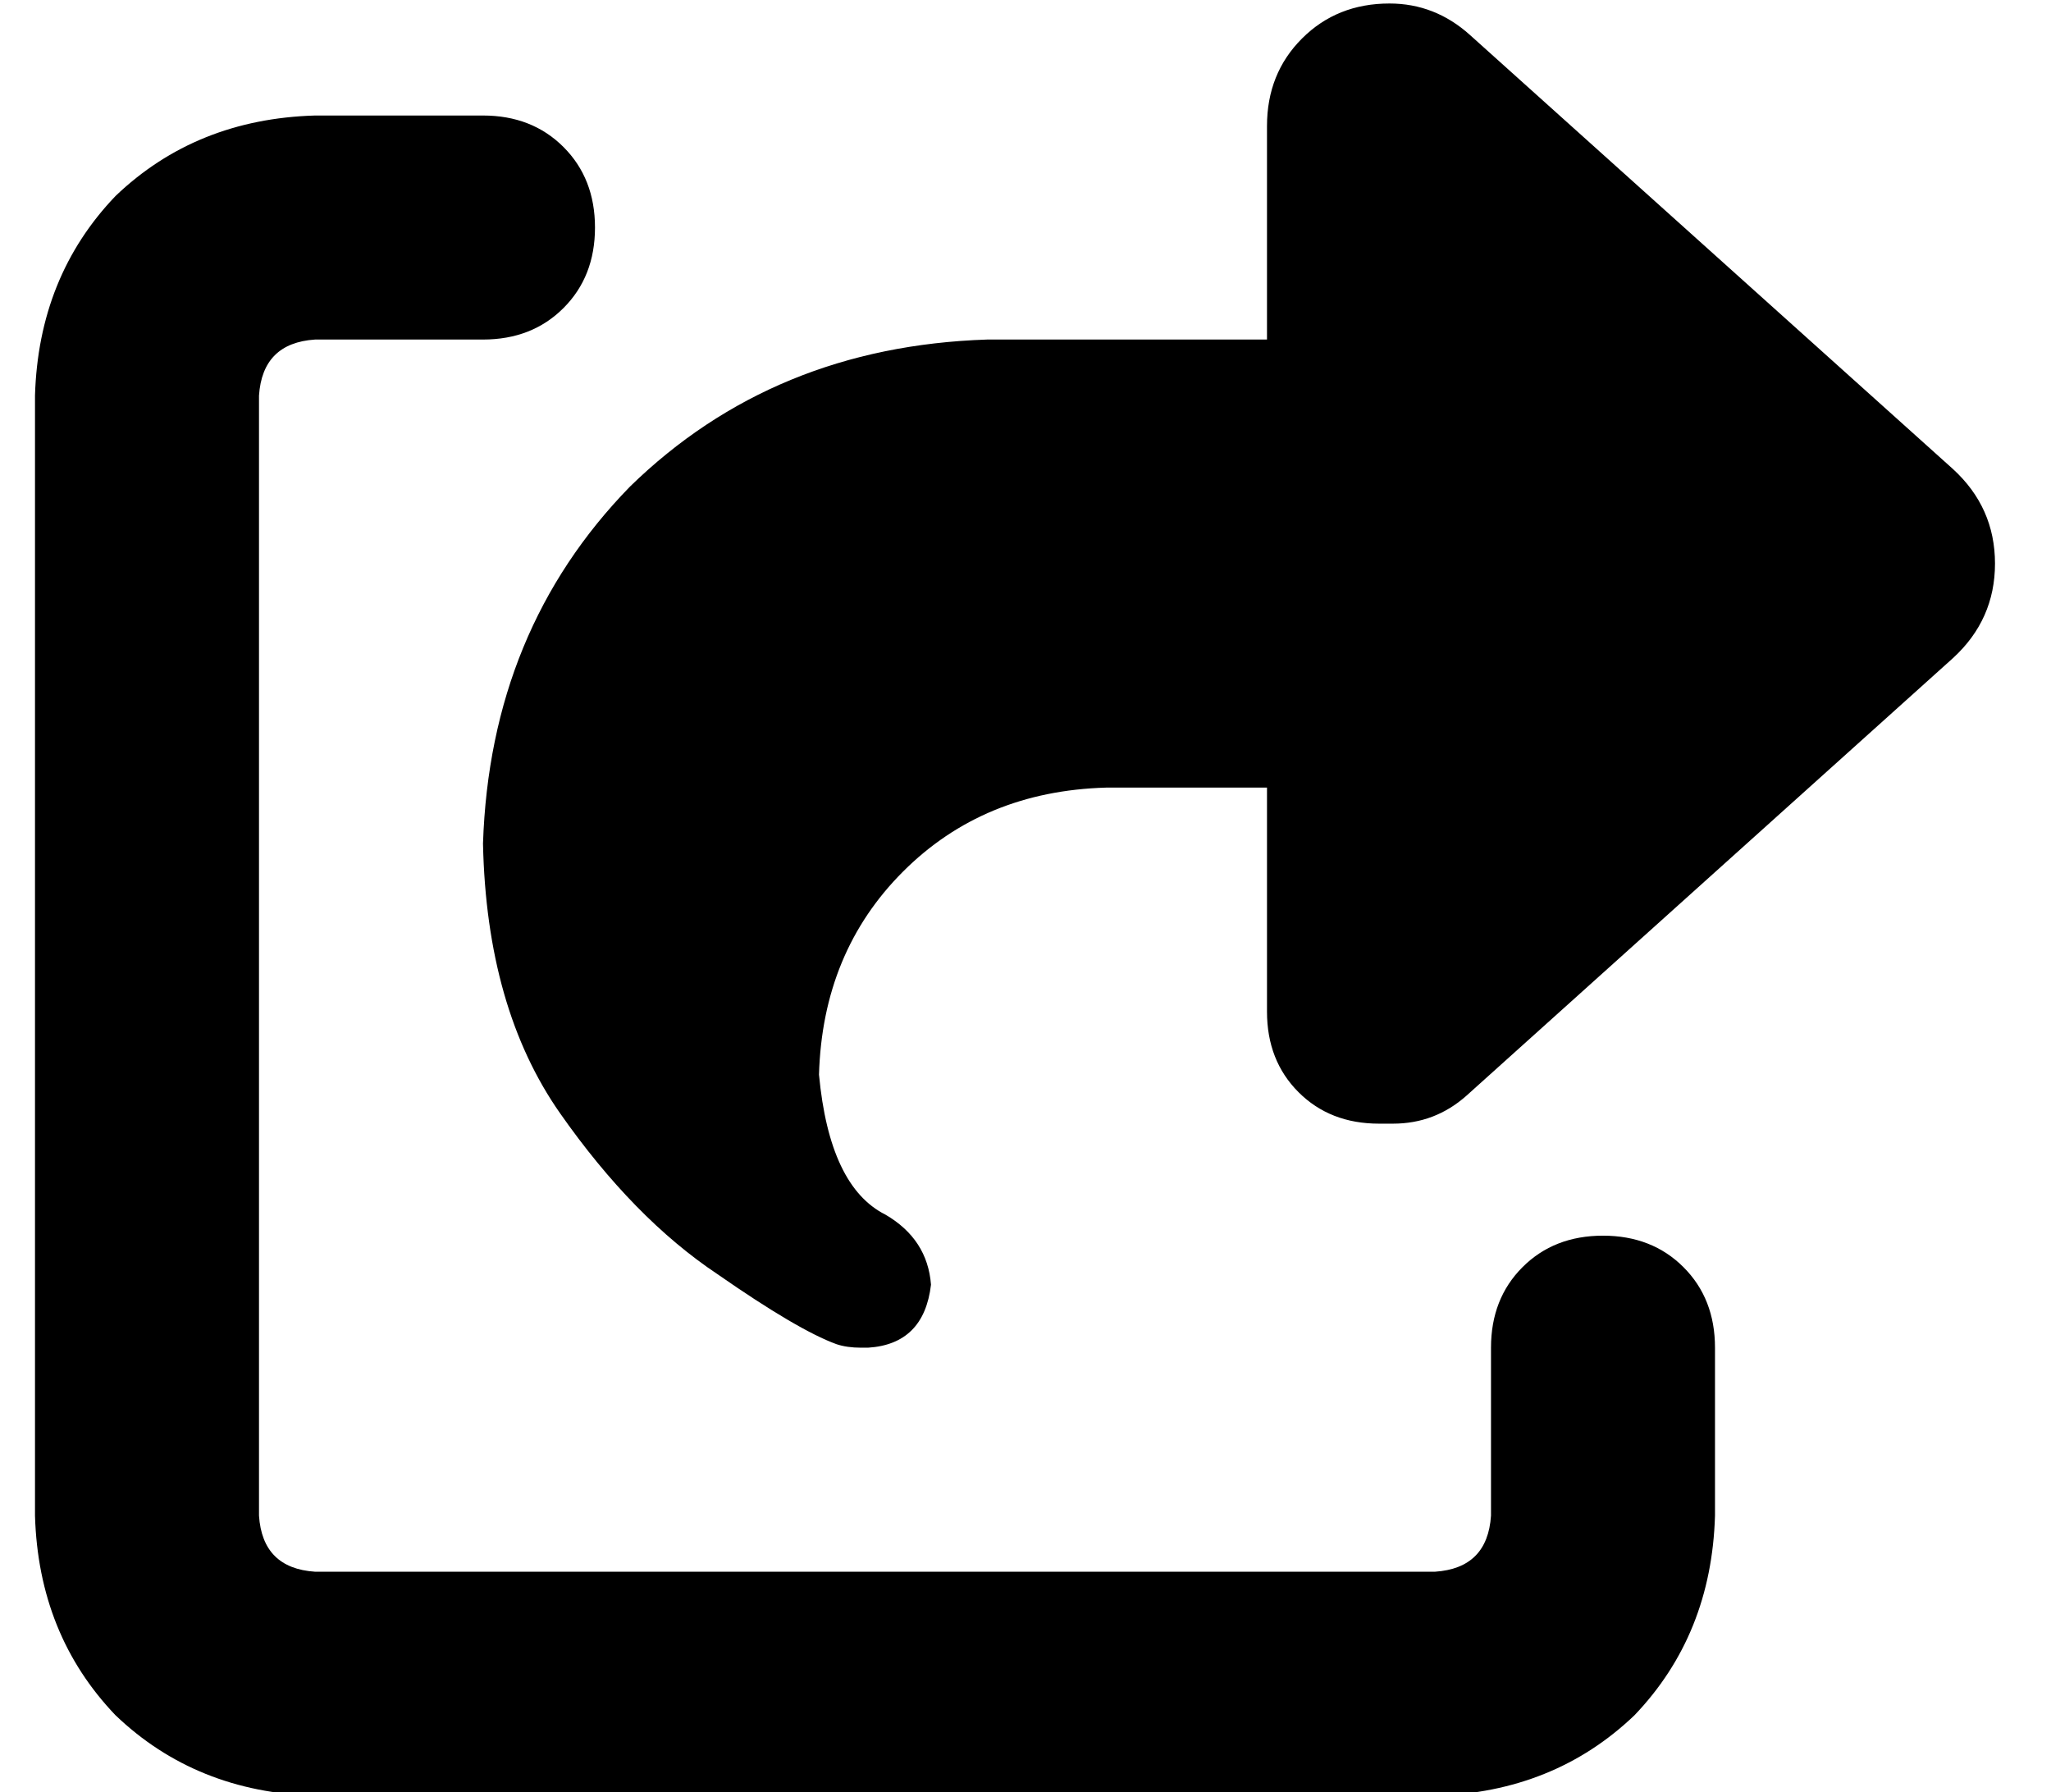 <?xml version="1.0" standalone="no"?>
<!DOCTYPE svg PUBLIC "-//W3C//DTD SVG 1.1//EN" "http://www.w3.org/Graphics/SVG/1.1/DTD/svg11.dtd" >
<svg xmlns="http://www.w3.org/2000/svg" xmlns:xlink="http://www.w3.org/1999/xlink" version="1.1" viewBox="-10 -40 586 512">
   <path fill="currentColor"
d="M352 185h-46h46h-46q-35 1 -58 24t-24 58q3 32 19 40q12 7 13 20q-2 17 -18 18h-2v0q-4 0 -7 -1q-11 -4 -34 -20q-24 -16 -45 -46t-22 -77q2 -61 42 -102q41 -40 102 -42h80v0v-61v0q0 -15 10 -25t25 -10q13 0 23 9l138 124v0q12 11 12 27t-12 27l-139 125v0q-9 8 -21 8
h-4v0q-14 0 -23 -9t-9 -23v-64v0zM80 57q-15 1 -16 16v320v0q1 15 16 16h320v0q15 -1 16 -16v-48v0q0 -14 9 -23t23 -9t23 9t9 23v48v0q-1 34 -23 57q-23 22 -57 23h-320v0q-34 -1 -57 -23q-22 -23 -23 -57v-320v0q1 -34 23 -57q23 -22 57 -23h48v0q14 0 23 9t9 23t-9 23
t-23 9h-48v0z" />
</svg>
